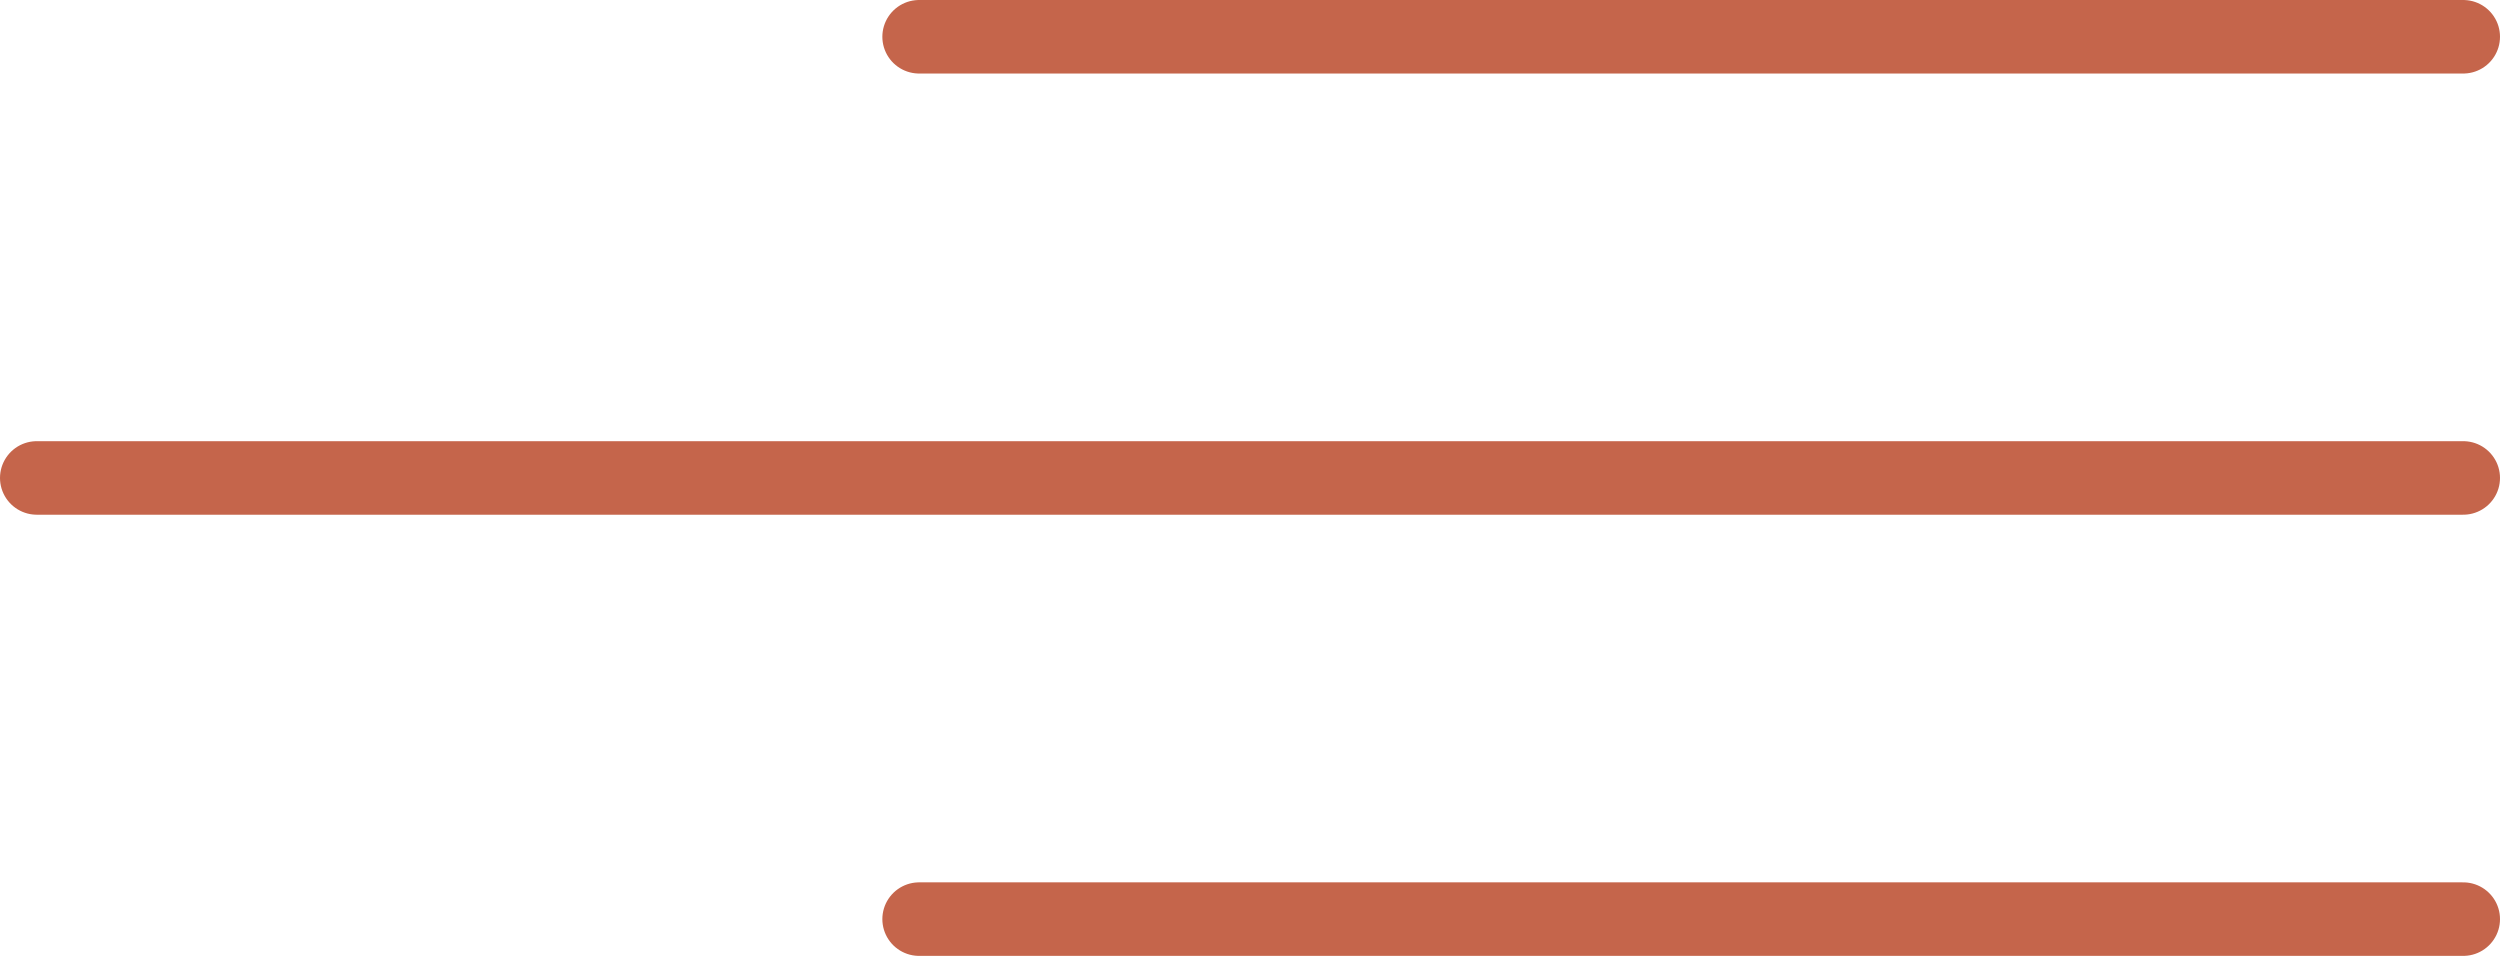 <svg width="34" height="13" viewBox="0 0 34 13" fill="none" xmlns="http://www.w3.org/2000/svg" xmlns:xlink="http://www.w3.org/1999/xlink">
	<desc>
			Created with Pixso.
	</desc>
	<defs/>
	<path id="Line 1" d="M12.5 0.5L33.5 0.5" stroke="#C5654B" stroke-opacity="1" stroke-width="1" stroke-linecap="round"/>
	<path id="Line 2" d="M12.5 12.5L33.5 12.5" stroke="#C5654B" stroke-opacity="1" stroke-width="1" stroke-linecap="round"/>
	<path id="Line 3" d="M0.5 6.5L33.5 6.5" stroke="#C5654B" stroke-opacity="1" stroke-width="1" stroke-linecap="round"/>
</svg>
